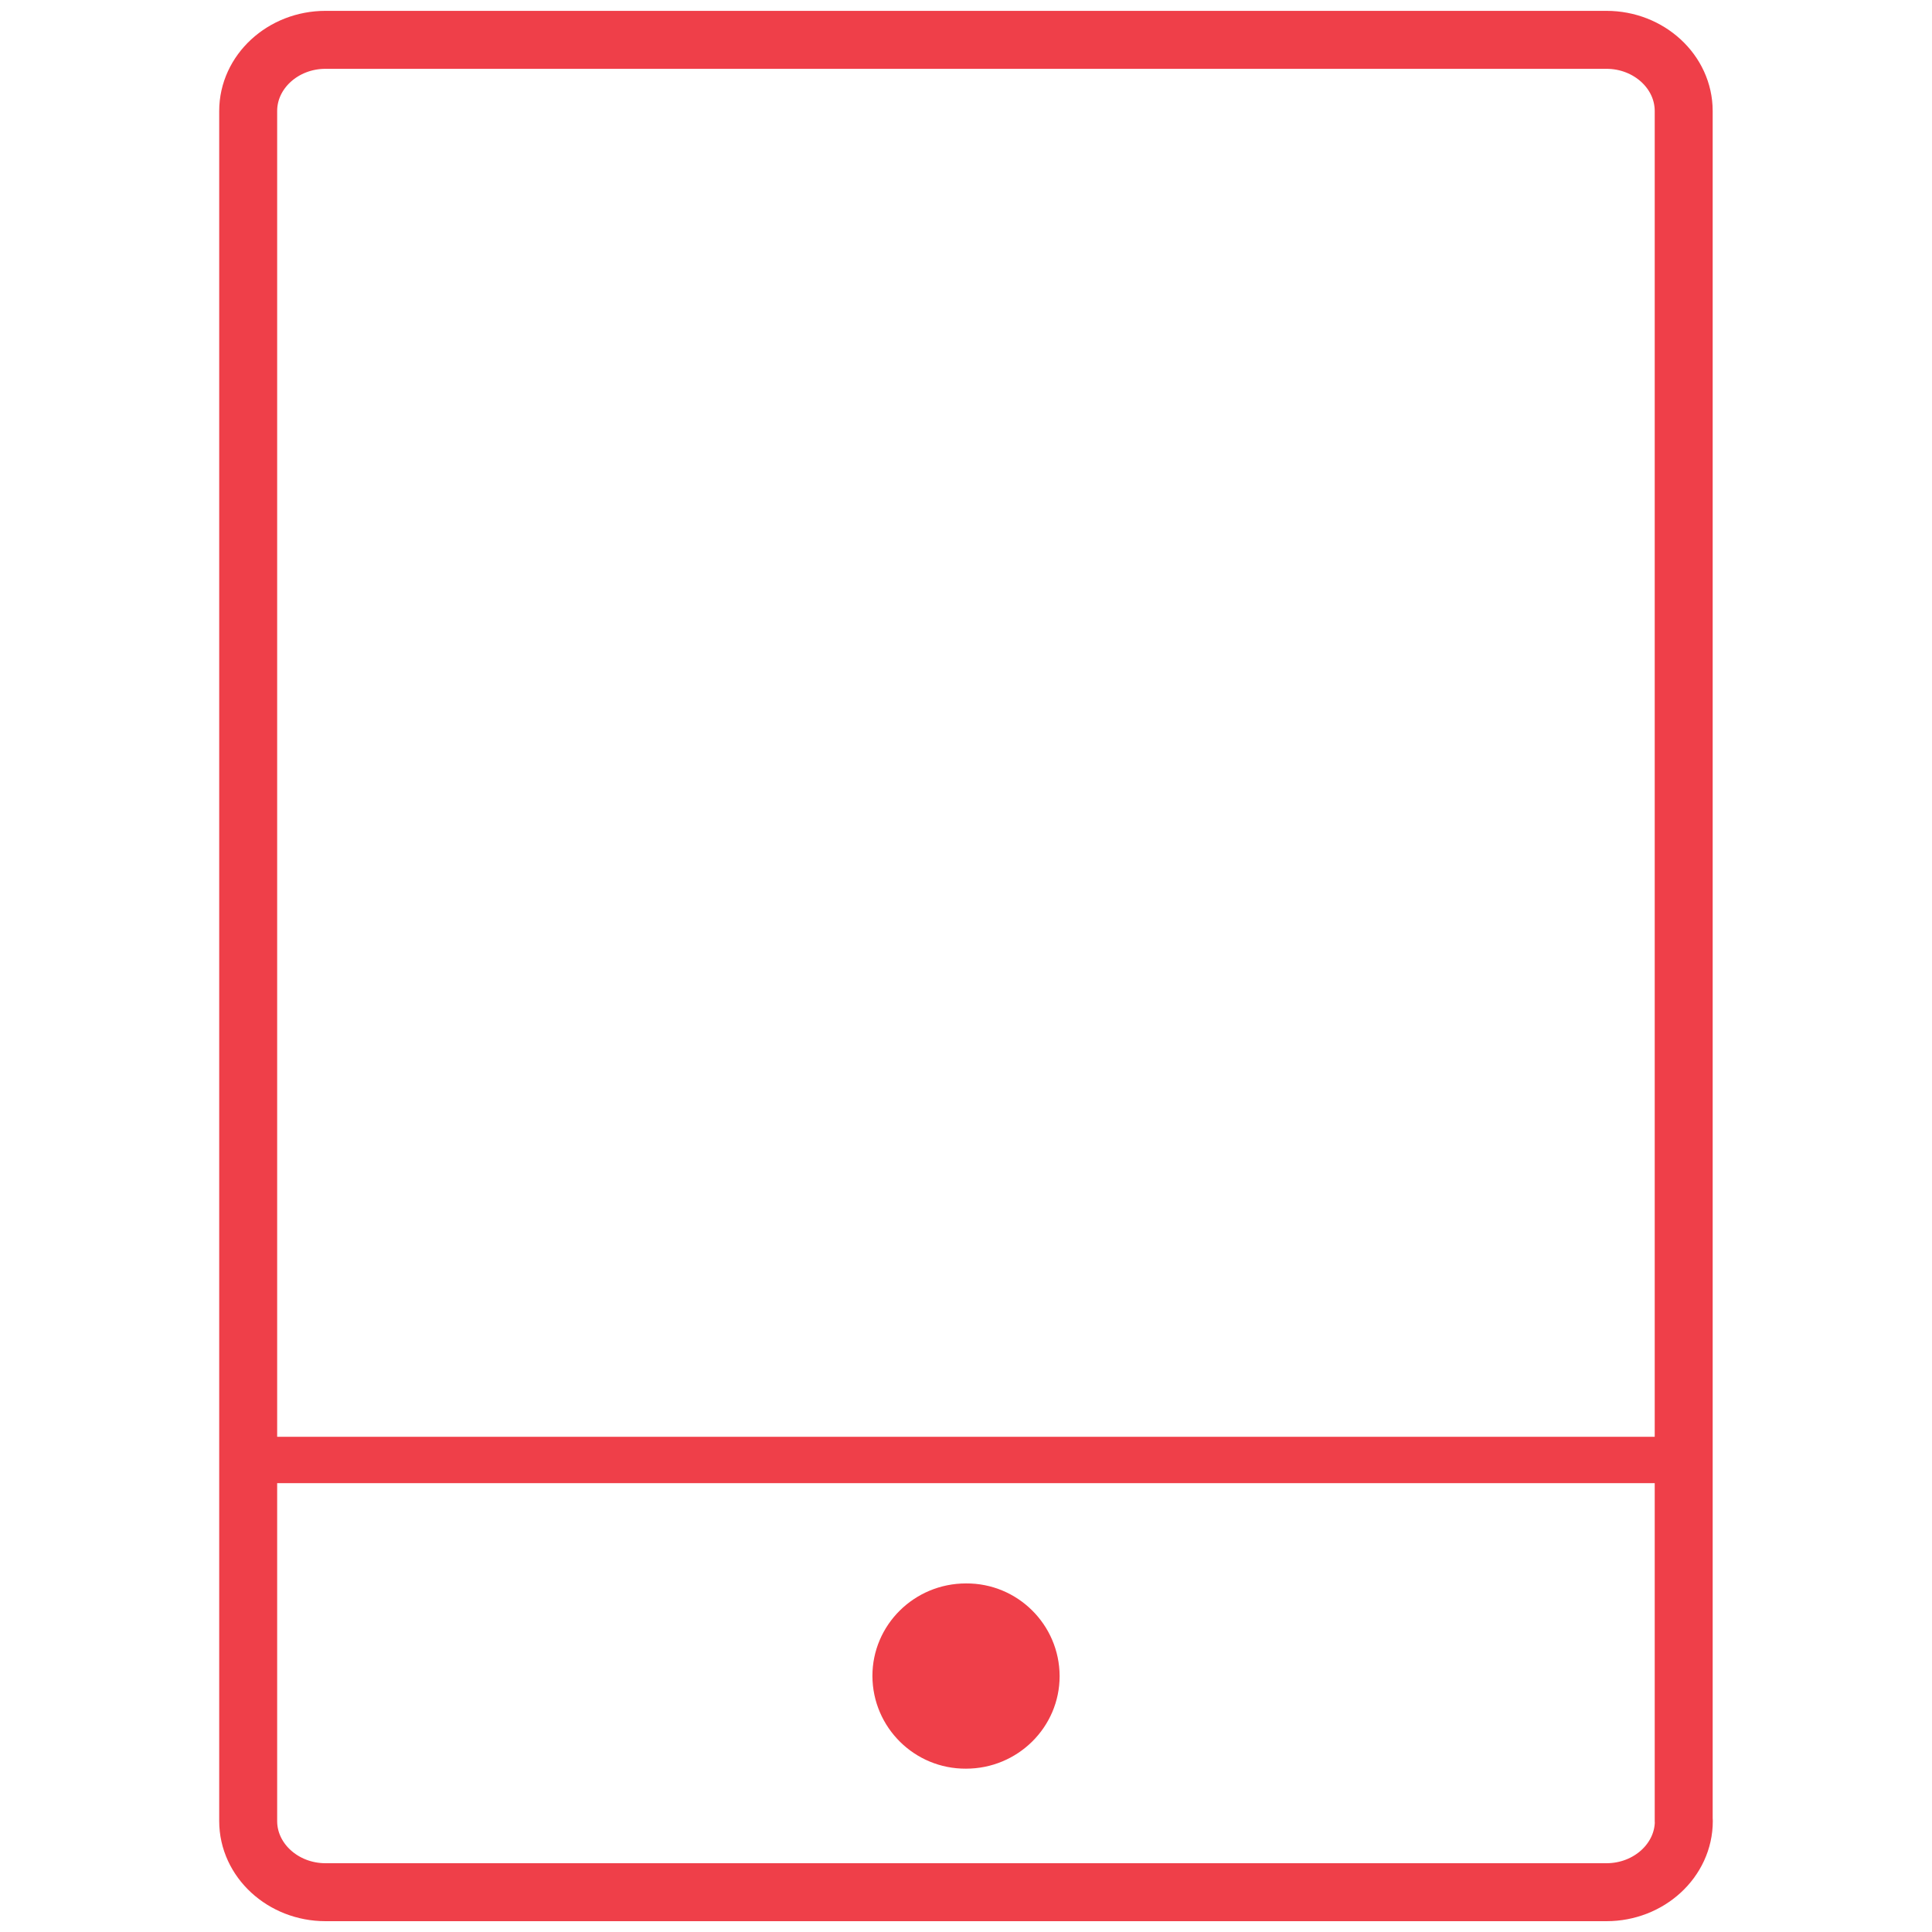<?xml version="1.0" encoding="utf-8"?>
<!-- Generator: Adobe Illustrator 16.0.0, SVG Export Plug-In . SVG Version: 6.00 Build 0)  -->
<!DOCTYPE svg PUBLIC "-//W3C//DTD SVG 1.1//EN" "http://www.w3.org/Graphics/SVG/1.1/DTD/svg11.dtd">
<svg version="1.1" id="Layer_1" xmlns="http://www.w3.org/2000/svg" xmlns:xlink="http://www.w3.org/1999/xlink" x="0px" y="0px"
	 width="50px" height="50px" viewBox="0 0 50 50" enable-background="new 0 0 50 50" xml:space="preserve">
<g>
	<path fill="none" stroke="#EF3F49" stroke-width="1.5" stroke-linecap="round" stroke-linejoin="round" d="M43.577,47.129
		c0,1.013-0.899,1.841-2.001,1.841H8.424c-1.102,0-2.001-0.828-2.001-1.841V2.872c0-1.013,0.899-1.841,2-1.841h33.153
		c1.1,0,1.998,0.828,1.998,1.841v44.257H43.577z"/>
	<path fill="#EF3F49" d="M25,40.979c1.331-0.009,2.417,1.064,2.423,2.395c0,0.002,0,0.002,0,0.003c0,1.323-1.085,2.396-2.423,2.396
		c-1.329,0.008-2.415-1.063-2.422-2.395c0-0.001,0-0.001,0-0.002C22.577,42.053,23.661,40.979,25,40.979z"/>
	<path fill="none" stroke="#EF3F49" stroke-width="1.2" stroke-linecap="round" stroke-linejoin="round" d="M6.423,37.784h37.052"/>
</g>
</svg>

